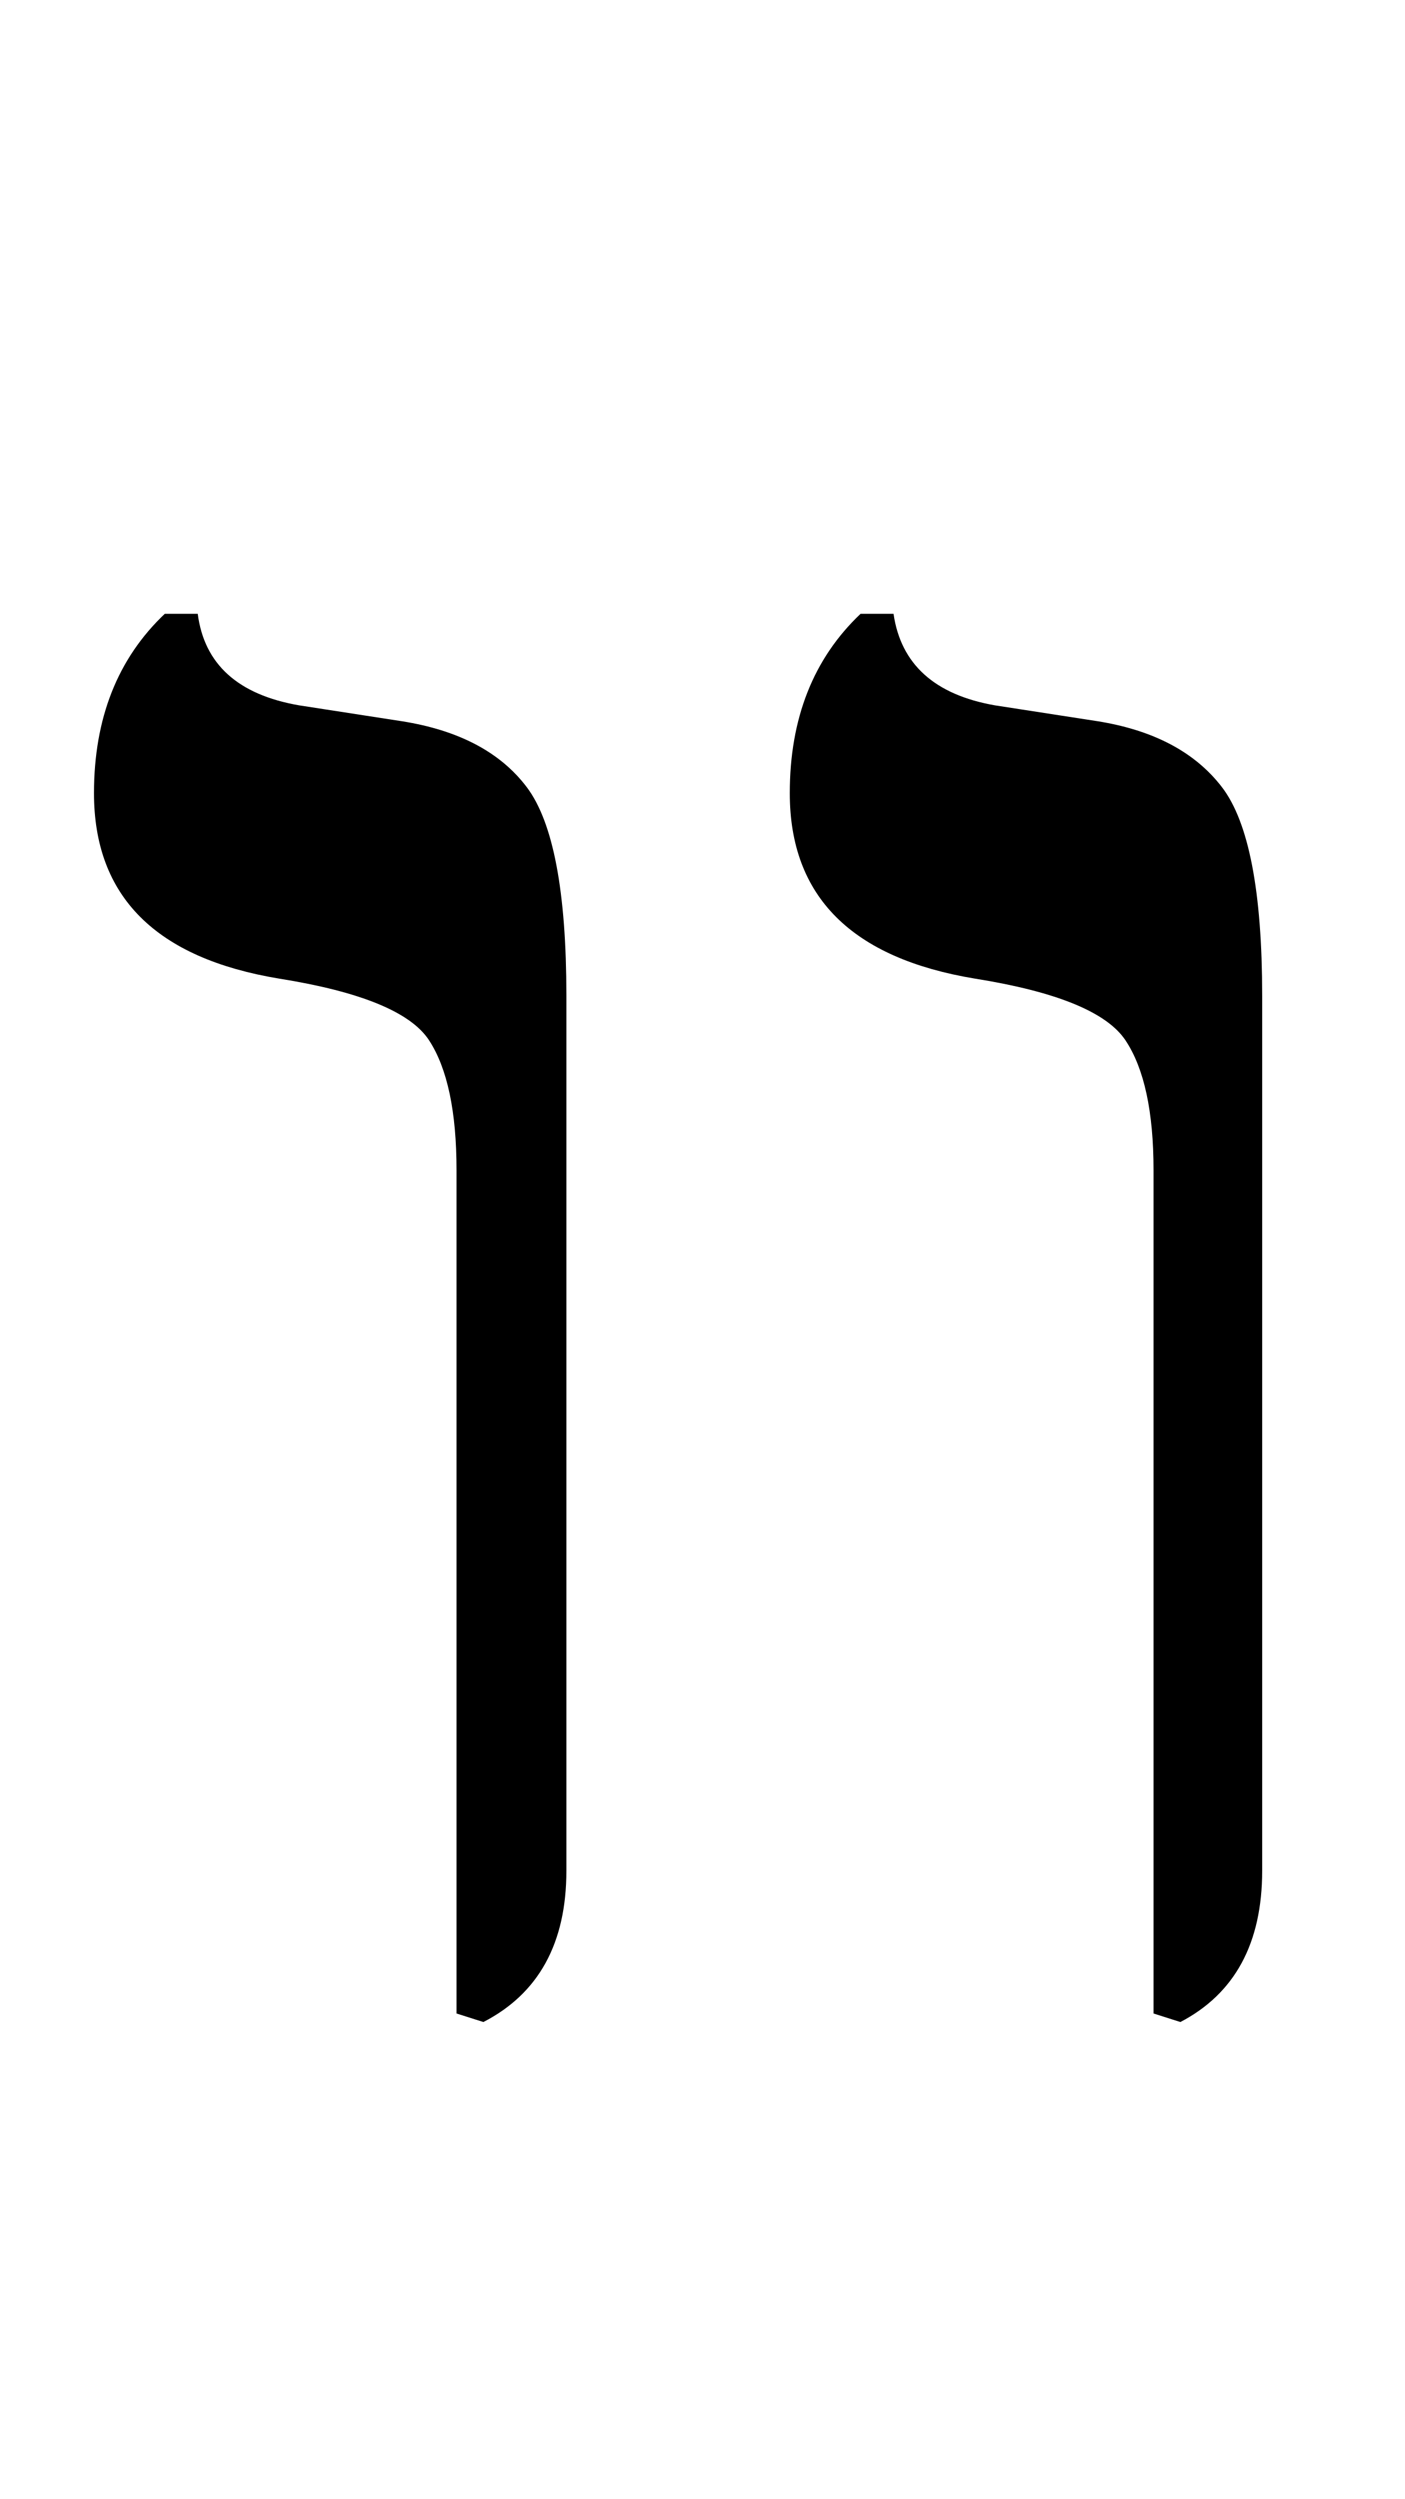 <?xml version="1.0" standalone="no"?>
<!DOCTYPE svg PUBLIC "-//W3C//DTD SVG 1.1//EN" "http://www.w3.org/Graphics/SVG/1.1/DTD/svg11.dtd" >
<svg xmlns="http://www.w3.org/2000/svg" xmlns:xlink="http://www.w3.org/1999/xlink" version="1.1" viewBox="-10 0 1151 2048">
   <path fill="currentColor"
d="M957 1657l-22 -7v-691q0 -72 -23 -106.5t-123 -50.5q-152 -25 -152 -152q0 -92 58 -147h27q9 62 83 75l84 13q69 11 102 54t33 171v717q0 89 -67 124zM386 1657l-22 -7v-691q0 -72 -22.5 -106.5t-122.5 -50.5q-152 -25 -152 -152q0 -92 58 -147h27q8 62 83 75l84 13
q70 11 102.5 54t32.5 171v717q0 89 -68 124z" />
</svg>
